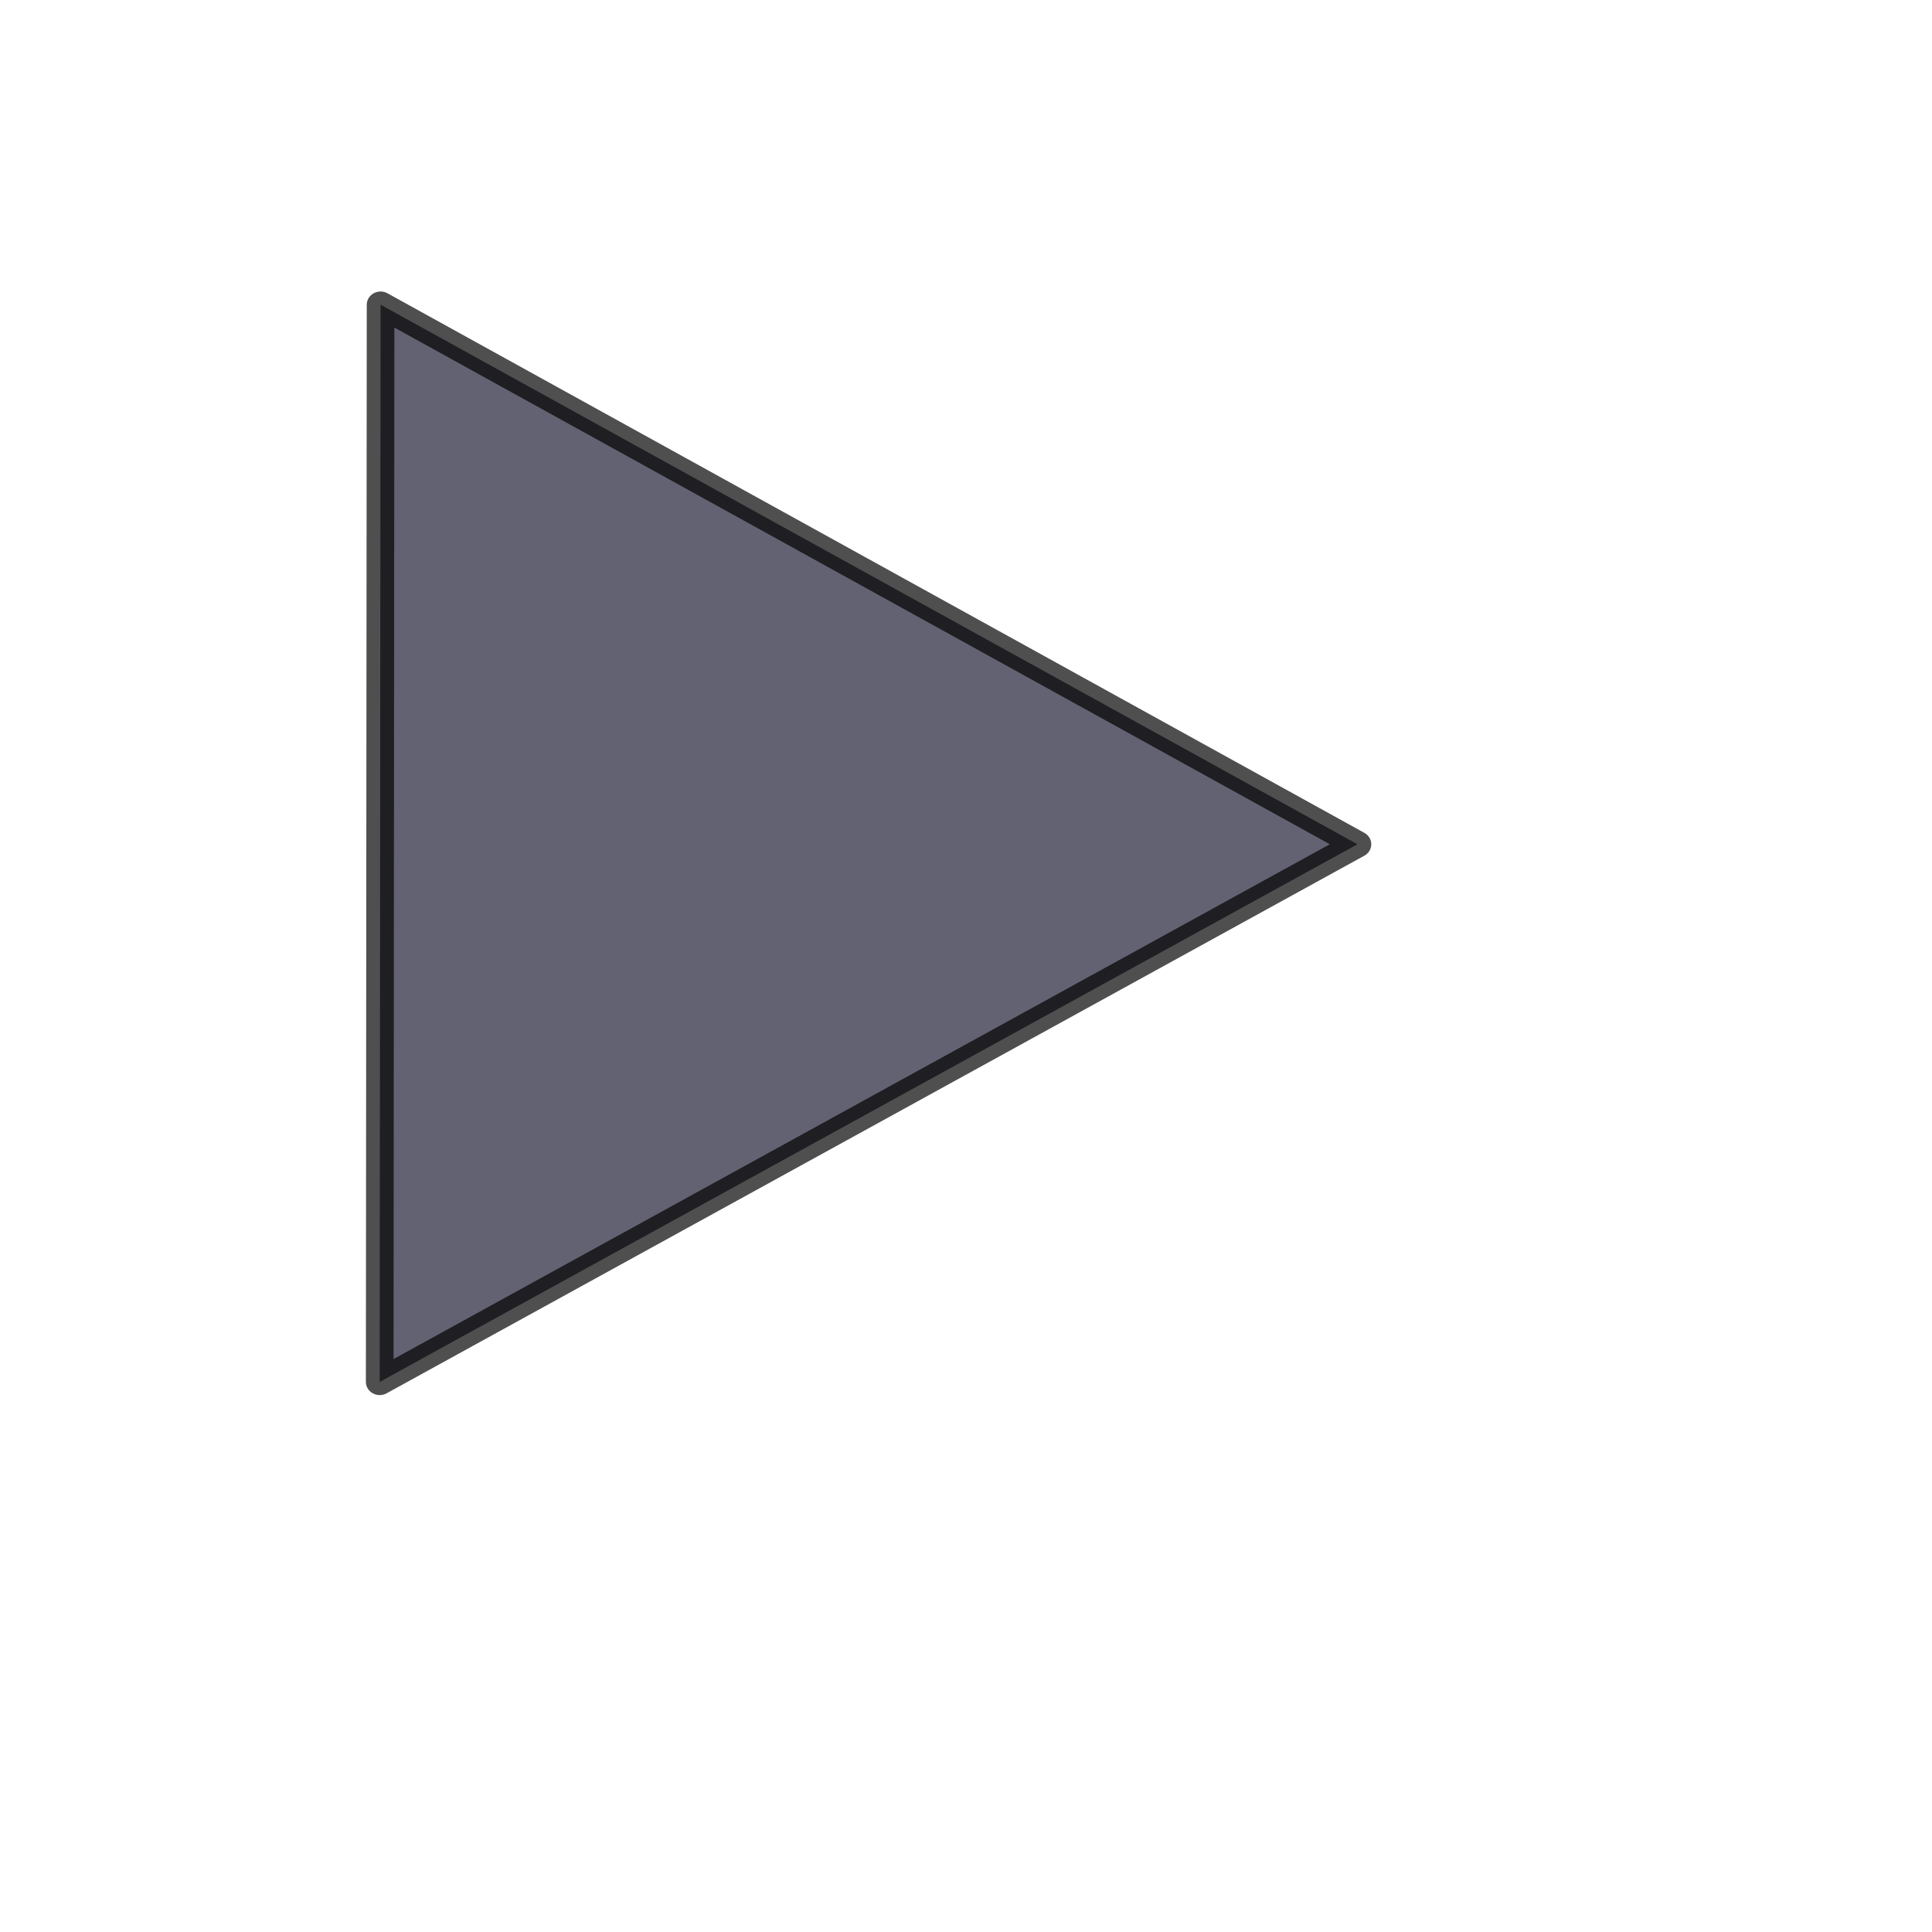 <?xml version="1.0" encoding="UTF-8" standalone="no"?>
<!-- Created with Inkscape (http://www.inkscape.org/) -->

<svg
   width="48"
   height="48"
   viewBox="0 0 14 14"
   version="1.1"
   id="svg827"
   inkscape:version="1.1.1 (3bf5ae0d25, 2021-09-20)"
   sodipodi:docname="Start.svg"
   xmlns:inkscape="http://www.inkscape.org/namespaces/inkscape"
   xmlns:sodipodi="http://sodipodi.sourceforge.net/DTD/sodipodi-0.dtd"
   xmlns="http://www.w3.org/2000/svg"
   xmlns:svg="http://www.w3.org/2000/svg">
  <sodipodi:namedview
     id="namedview829"
     pagecolor="#ffffff"
     bordercolor="#666666"
     borderopacity="1.0"
     inkscape:pageshadow="2"
     inkscape:pageopacity="0.0"
     inkscape:pagecheckerboard="0"
     inkscape:document-units="mm"
     showgrid="false"
     units="px"
     inkscape:zoom="5.1241863"
     inkscape:cx="172.80792"
     inkscape:cy="26.443223"
     inkscape:window-width="2560"
     inkscape:window-height="1377"
     inkscape:window-x="1912"
     inkscape:window-y="-8"
     inkscape:window-maximized="1"
     inkscape:current-layer="layer1" />
  <defs
     id="defs824" />
  <g
     inkscape:label="Ebene 1"
     inkscape:groupmode="layer"
     id="layer1">
    <path
       sodipodi:type="star"
       style="opacity:0.715;fill:#25253b;fill-opacity:1;fill-rule:nonzero;stroke:#000000;stroke-width:0.756;stroke-linecap:round;stroke-linejoin:round;stroke-miterlimit:4.5;stroke-dasharray:none;stroke-opacity:0.964;paint-order:stroke fill markers"
       id="path1026"
       inkscape:flatsided="true"
       sodipodi:sides="3"
       sodipodi:cx="10.733411"
       sodipodi:cy="9.367341"
       sodipodi:r1="17.82741"
       sodipodi:r2="8.9137049"
       sodipodi:arg1="0.83960856"
       sodipodi:arg2="1.8868061"
       inkscape:rounded="0"
       inkscape:randomized="0"
       d="M 22.638,22.638 -6.711,13.042 16.274,-7.577 Z"
       transform="matrix(0.177,-0.188,0.197,0.169,1.37,6.548)"
       inkscape:transform-center-x="-1.1773649"
       inkscape:transform-center-y="-0.0020317806" />
  </g>
</svg>
